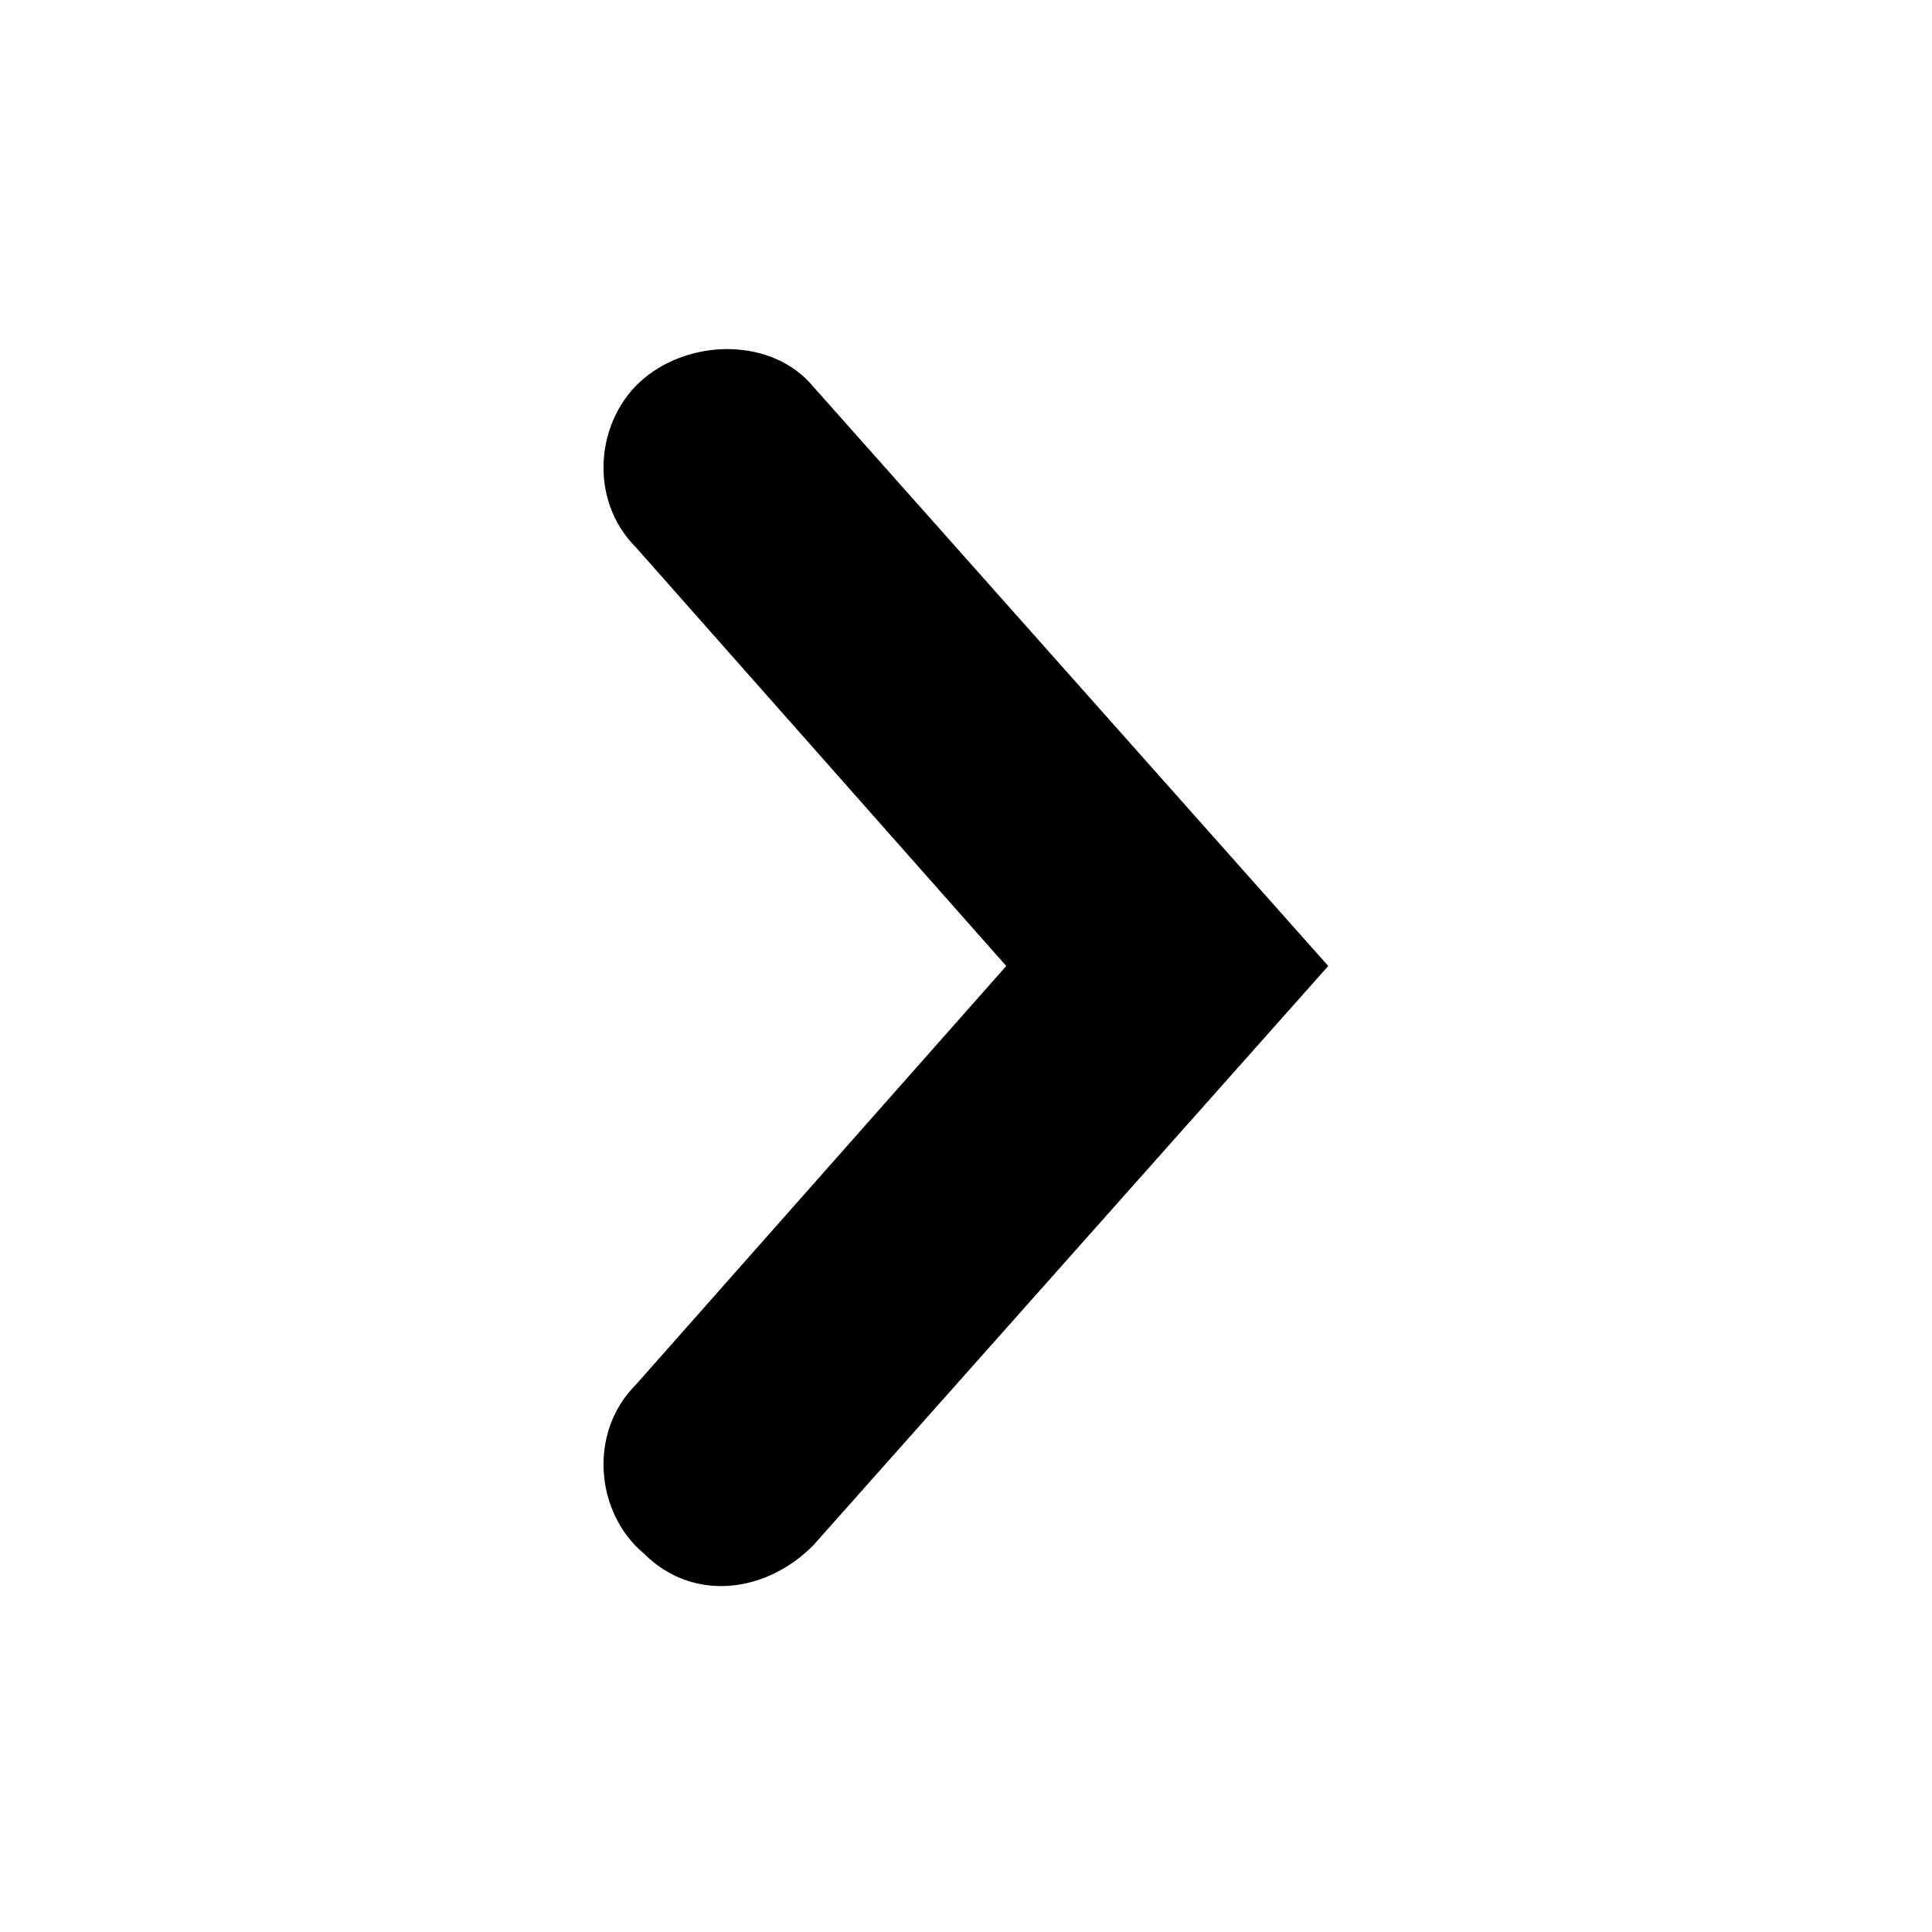 <svg xmlns="http://www.w3.org/2000/svg" width="24" height="24" viewBox="0 0 24 24"><path d="M16.5 12l-6.4 7.2c-.6.6-1.5.7-2.1.1-.6-.5-.7-1.5-.1-2.1l4.6-5.2-4.6-5.2c-.6-.6-.5-1.6.1-2.1s1.6-.5 2.1.1l6.4 7.2z"/></svg>